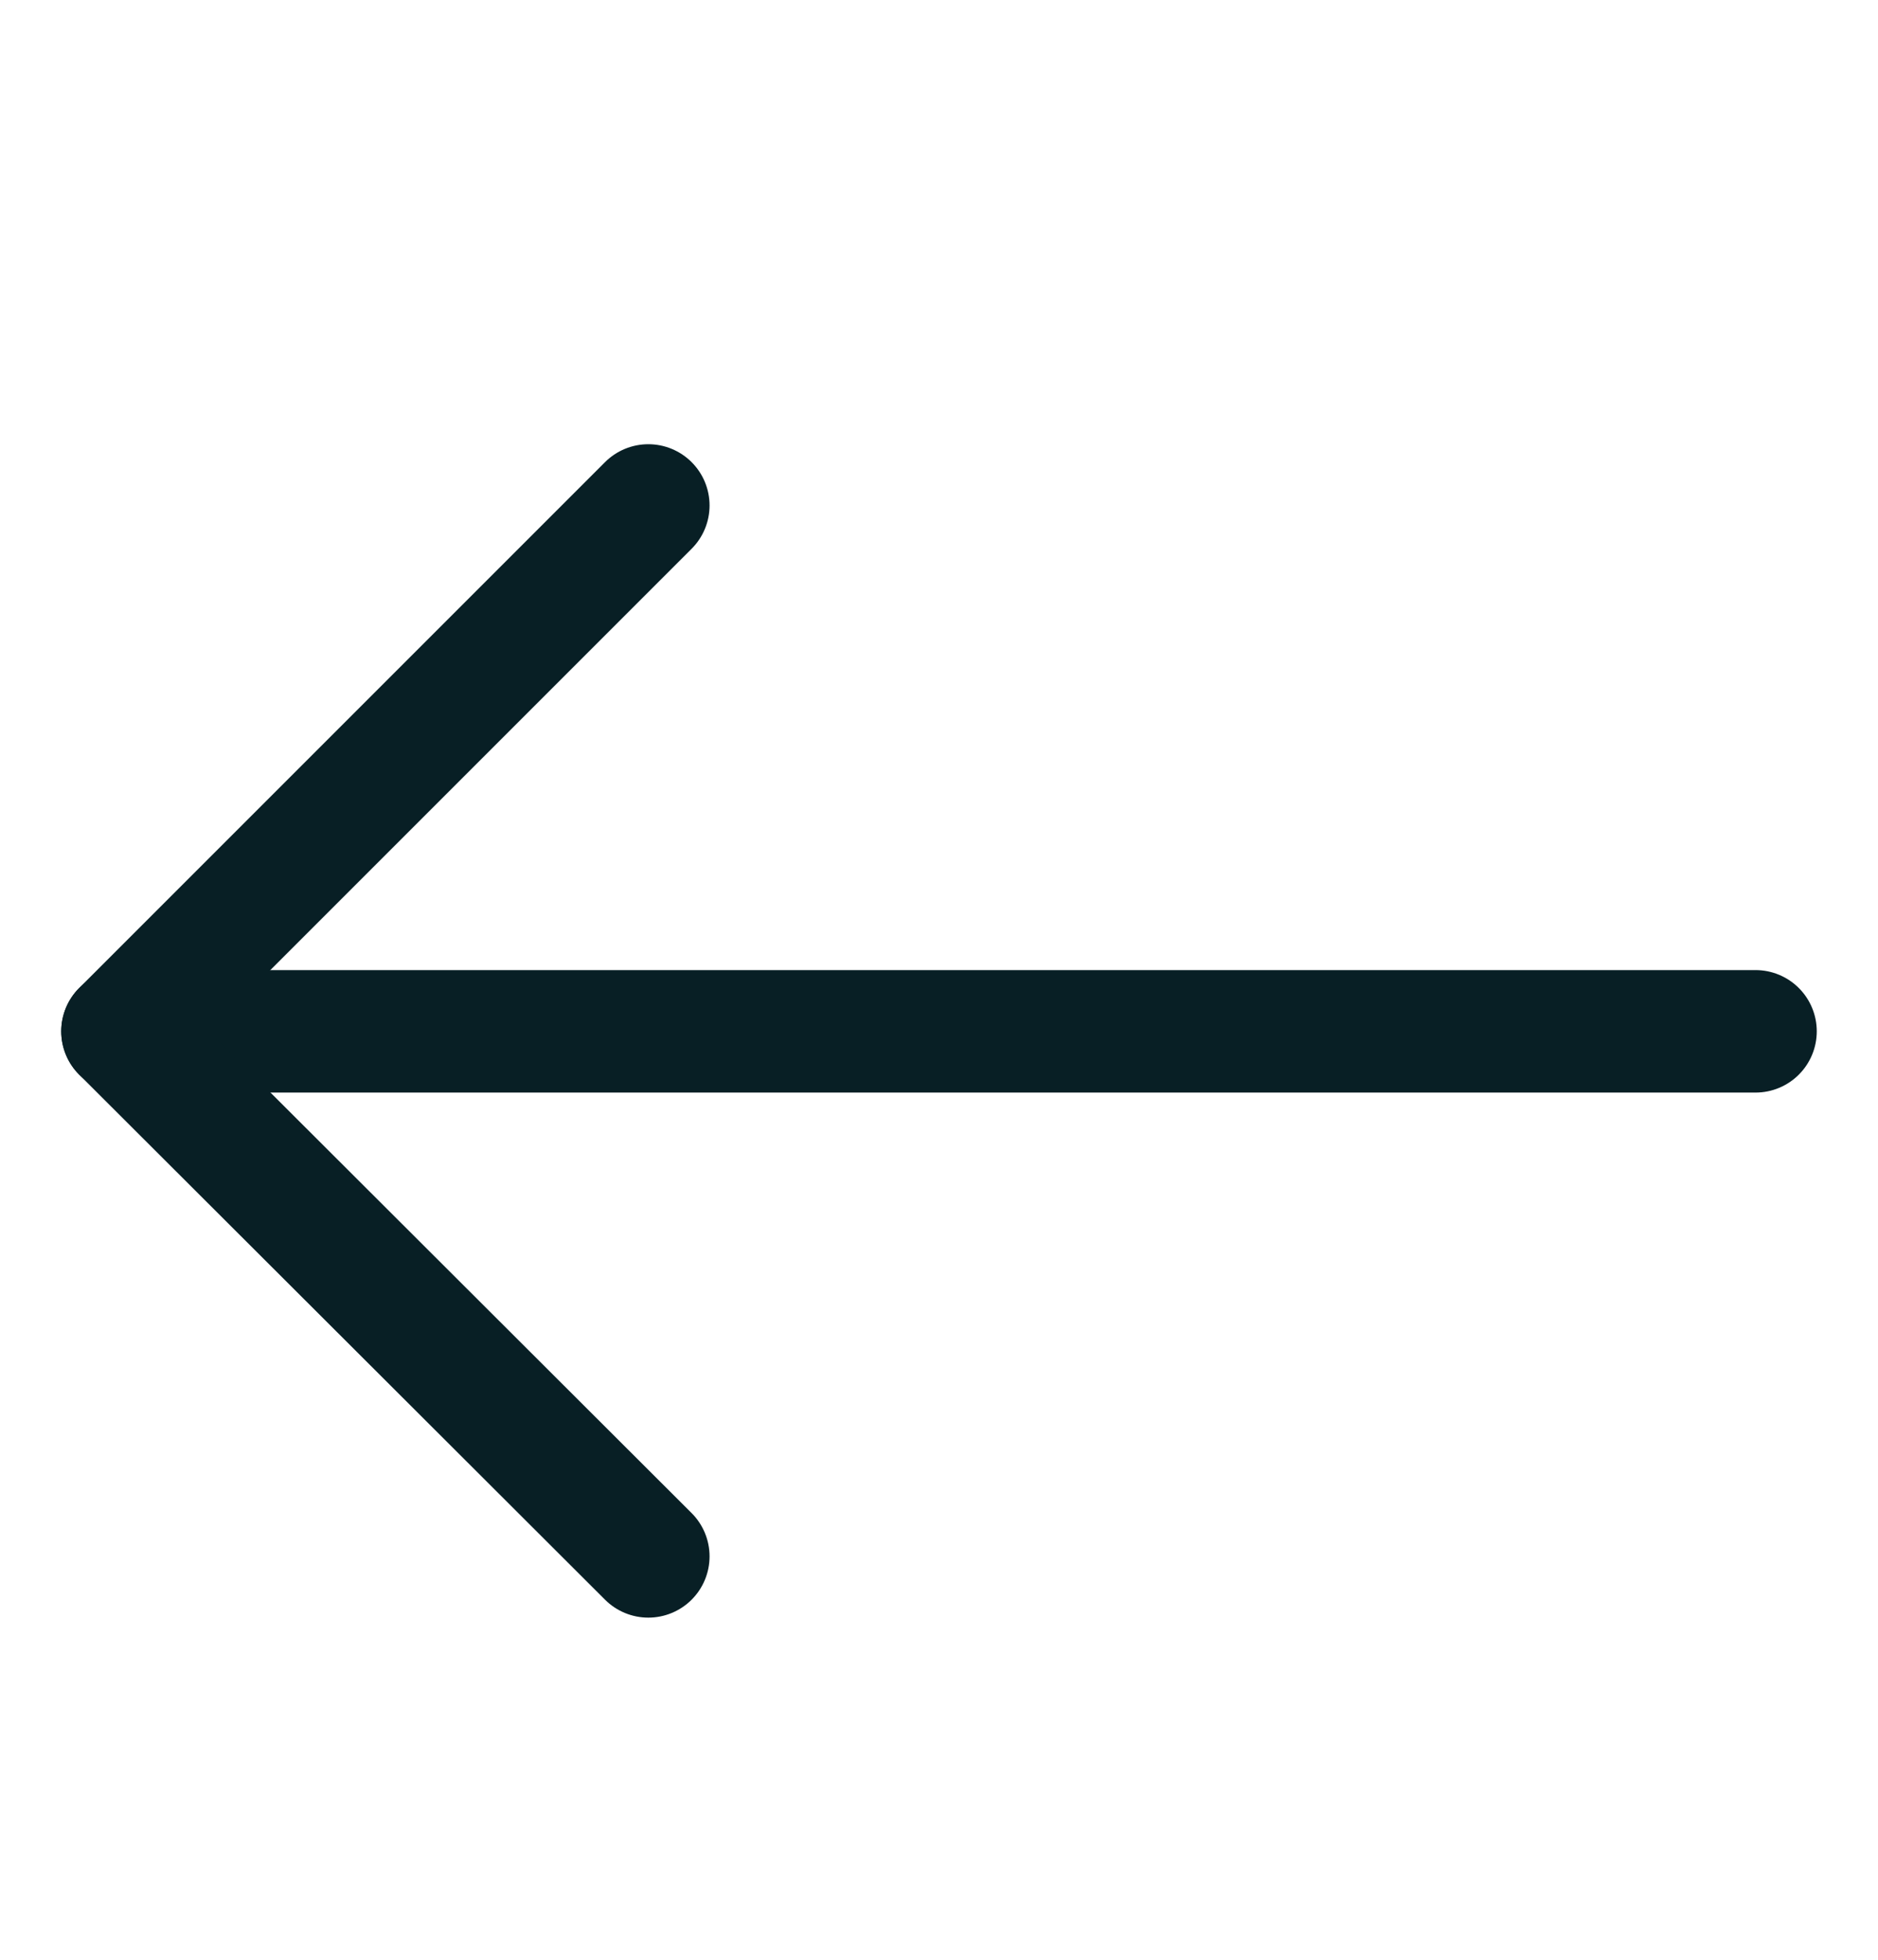 <svg id="Layer_1" data-name="Layer 1" xmlns="http://www.w3.org/2000/svg" viewBox="0 0 23 24"><defs><style>.cls-1{fill:none;stroke:#081f25;stroke-linecap:round;stroke-linejoin:round;stroke-width:1.5px;}</style></defs><title>arrow_black</title><line class="cls-1" x1="21.5" y1="12.63" x2="1.5" y2="12.63"/><polyline class="cls-1" points="7.94 19.06 1.5 12.63 7.94 6.19"/></svg>